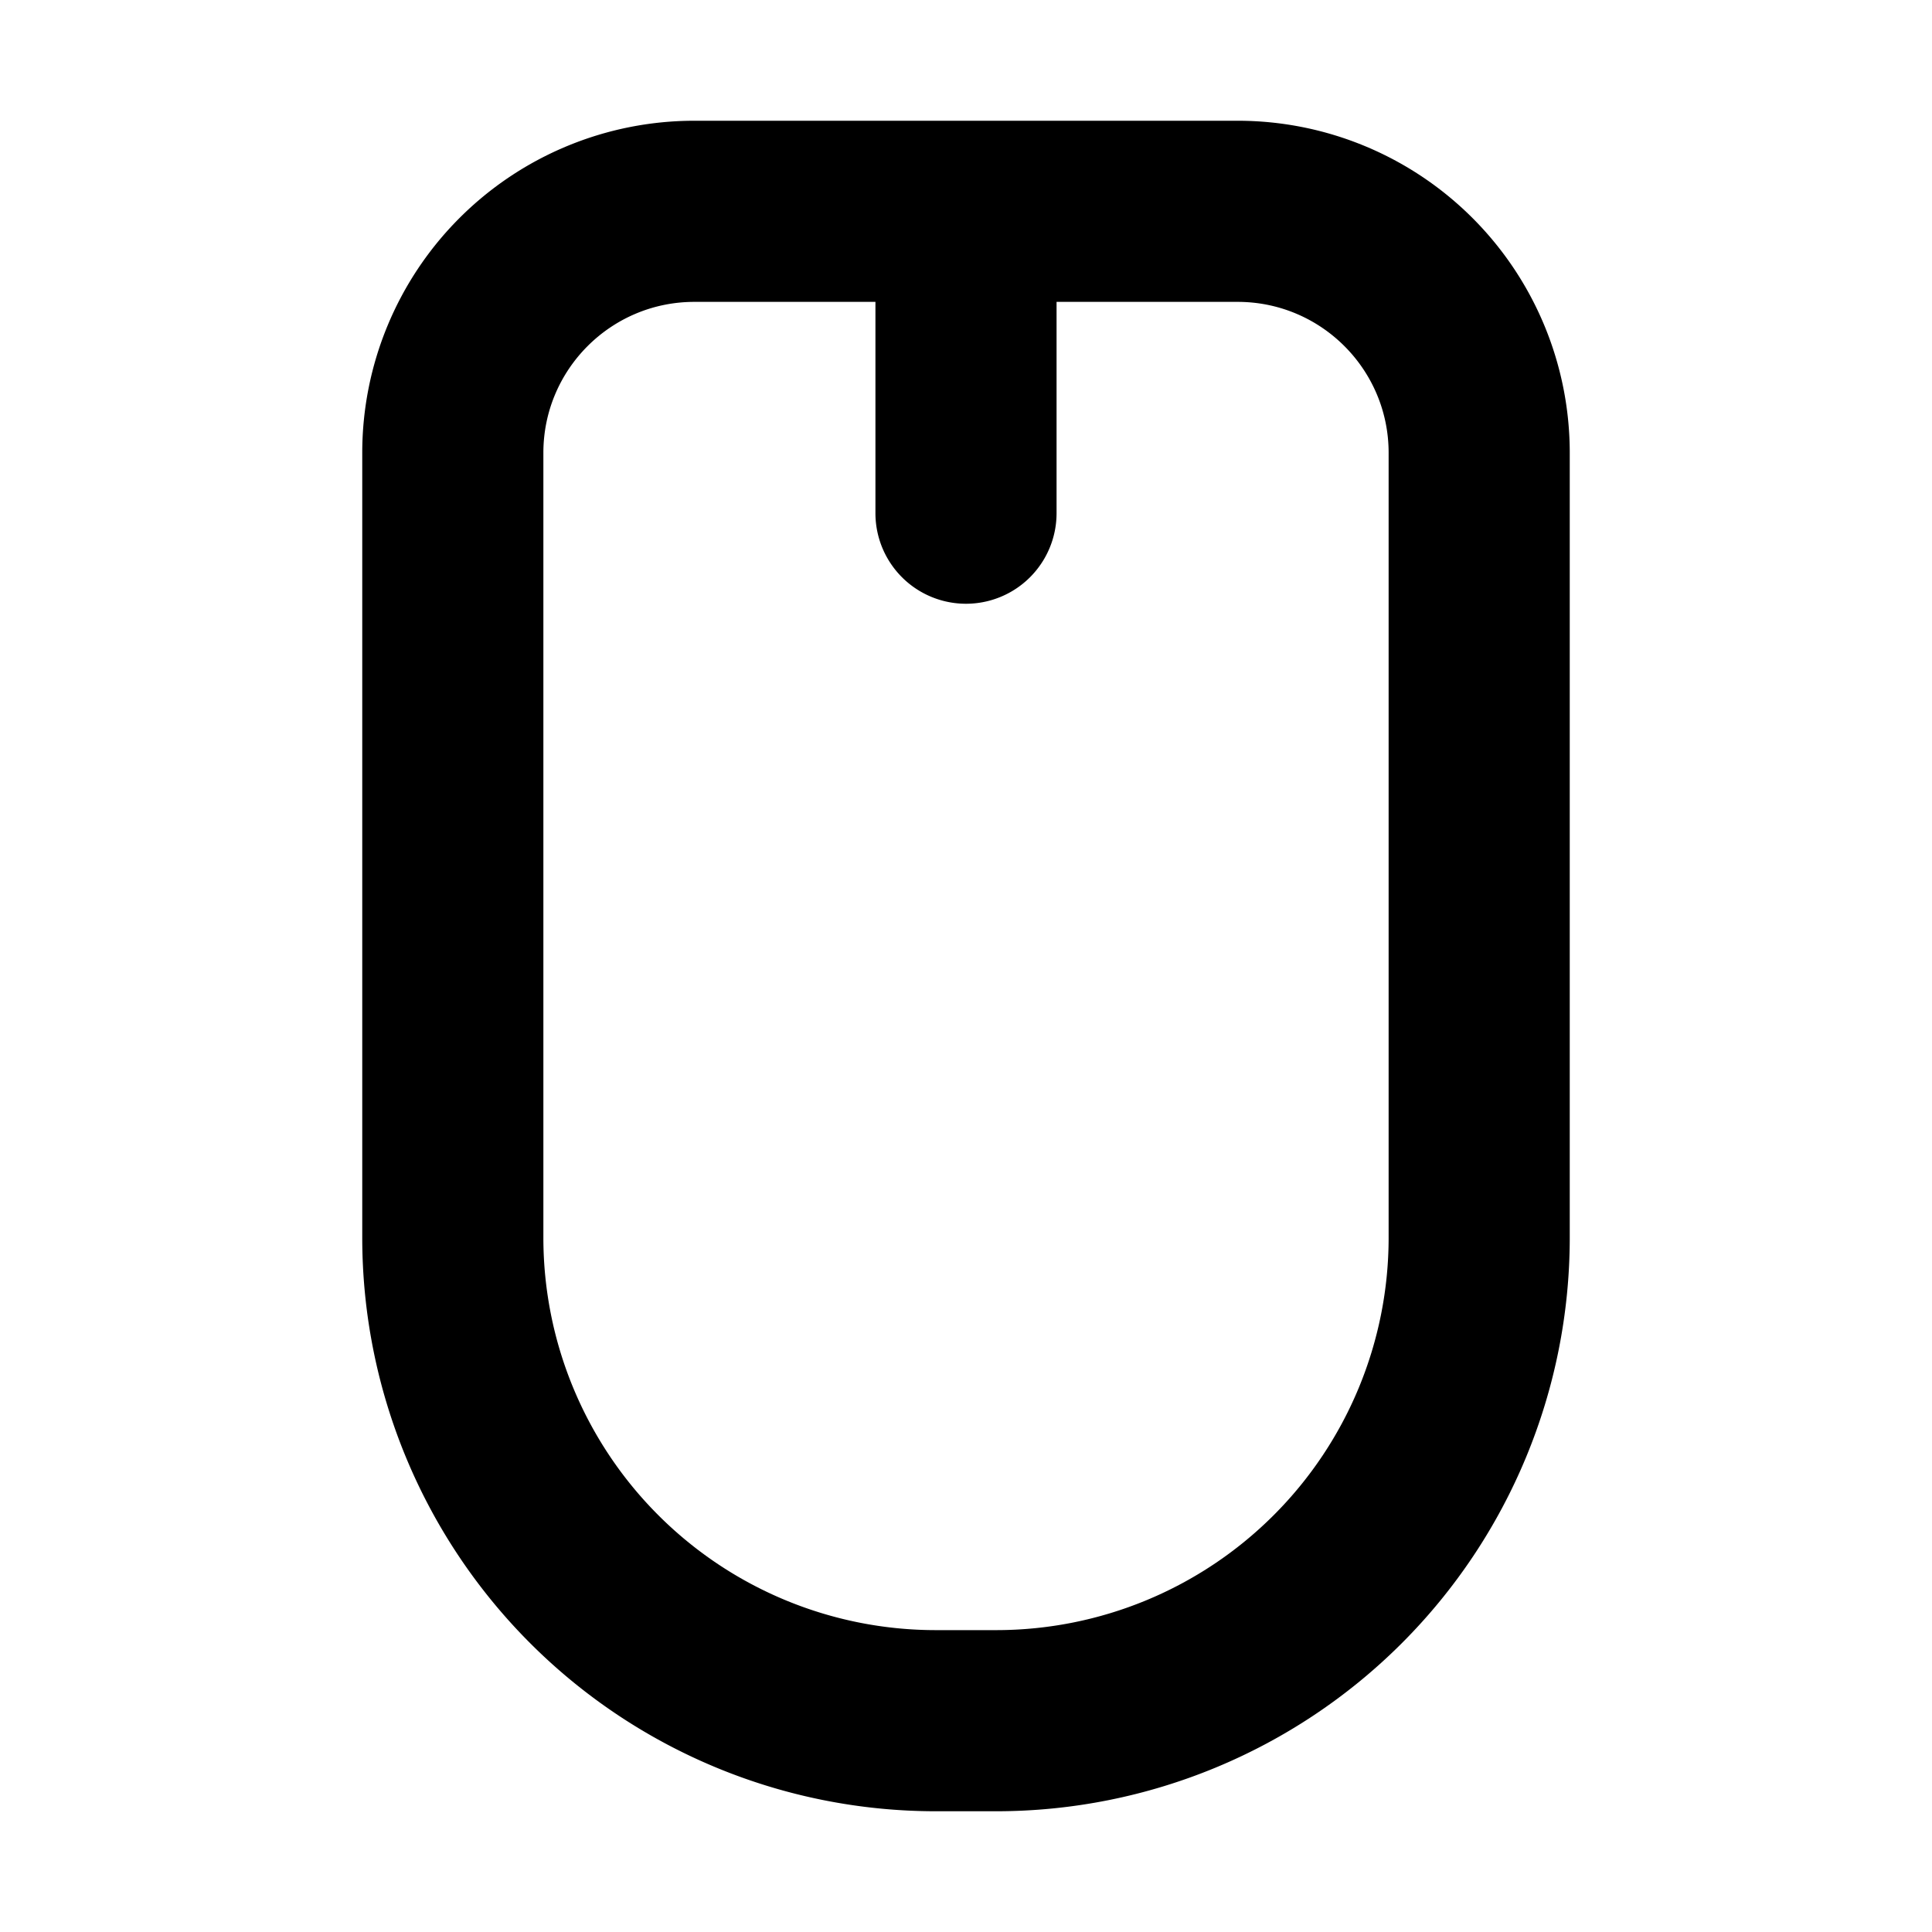 <svg xmlns="http://www.w3.org/2000/svg" width="32" height="32" fill="none" viewBox="0 0 16 16"><path fill="#fff" d="M0 0h16v16H0z"/><path fill="#000" fill-rule="evenodd" d="M3 3.75A2.75 2.75 0 0 1 5.75 1h4.5A2.75 2.75 0 0 1 13 3.75v6.5A4.75 4.75 0 0 1 8.25 15h-.5A4.75 4.75 0 0 1 3 10.25zM5.75 2.5c-.69 0-1.25.56-1.25 1.25v6.5a3.25 3.25 0 0 0 3.25 3.25h.5a3.25 3.25 0 0 0 3.25-3.25v-6.5c0-.69-.56-1.25-1.25-1.25h-1.5v1.75a.75.75 0 0 1-1.5 0V2.5z" clip-rule="evenodd"/></svg>